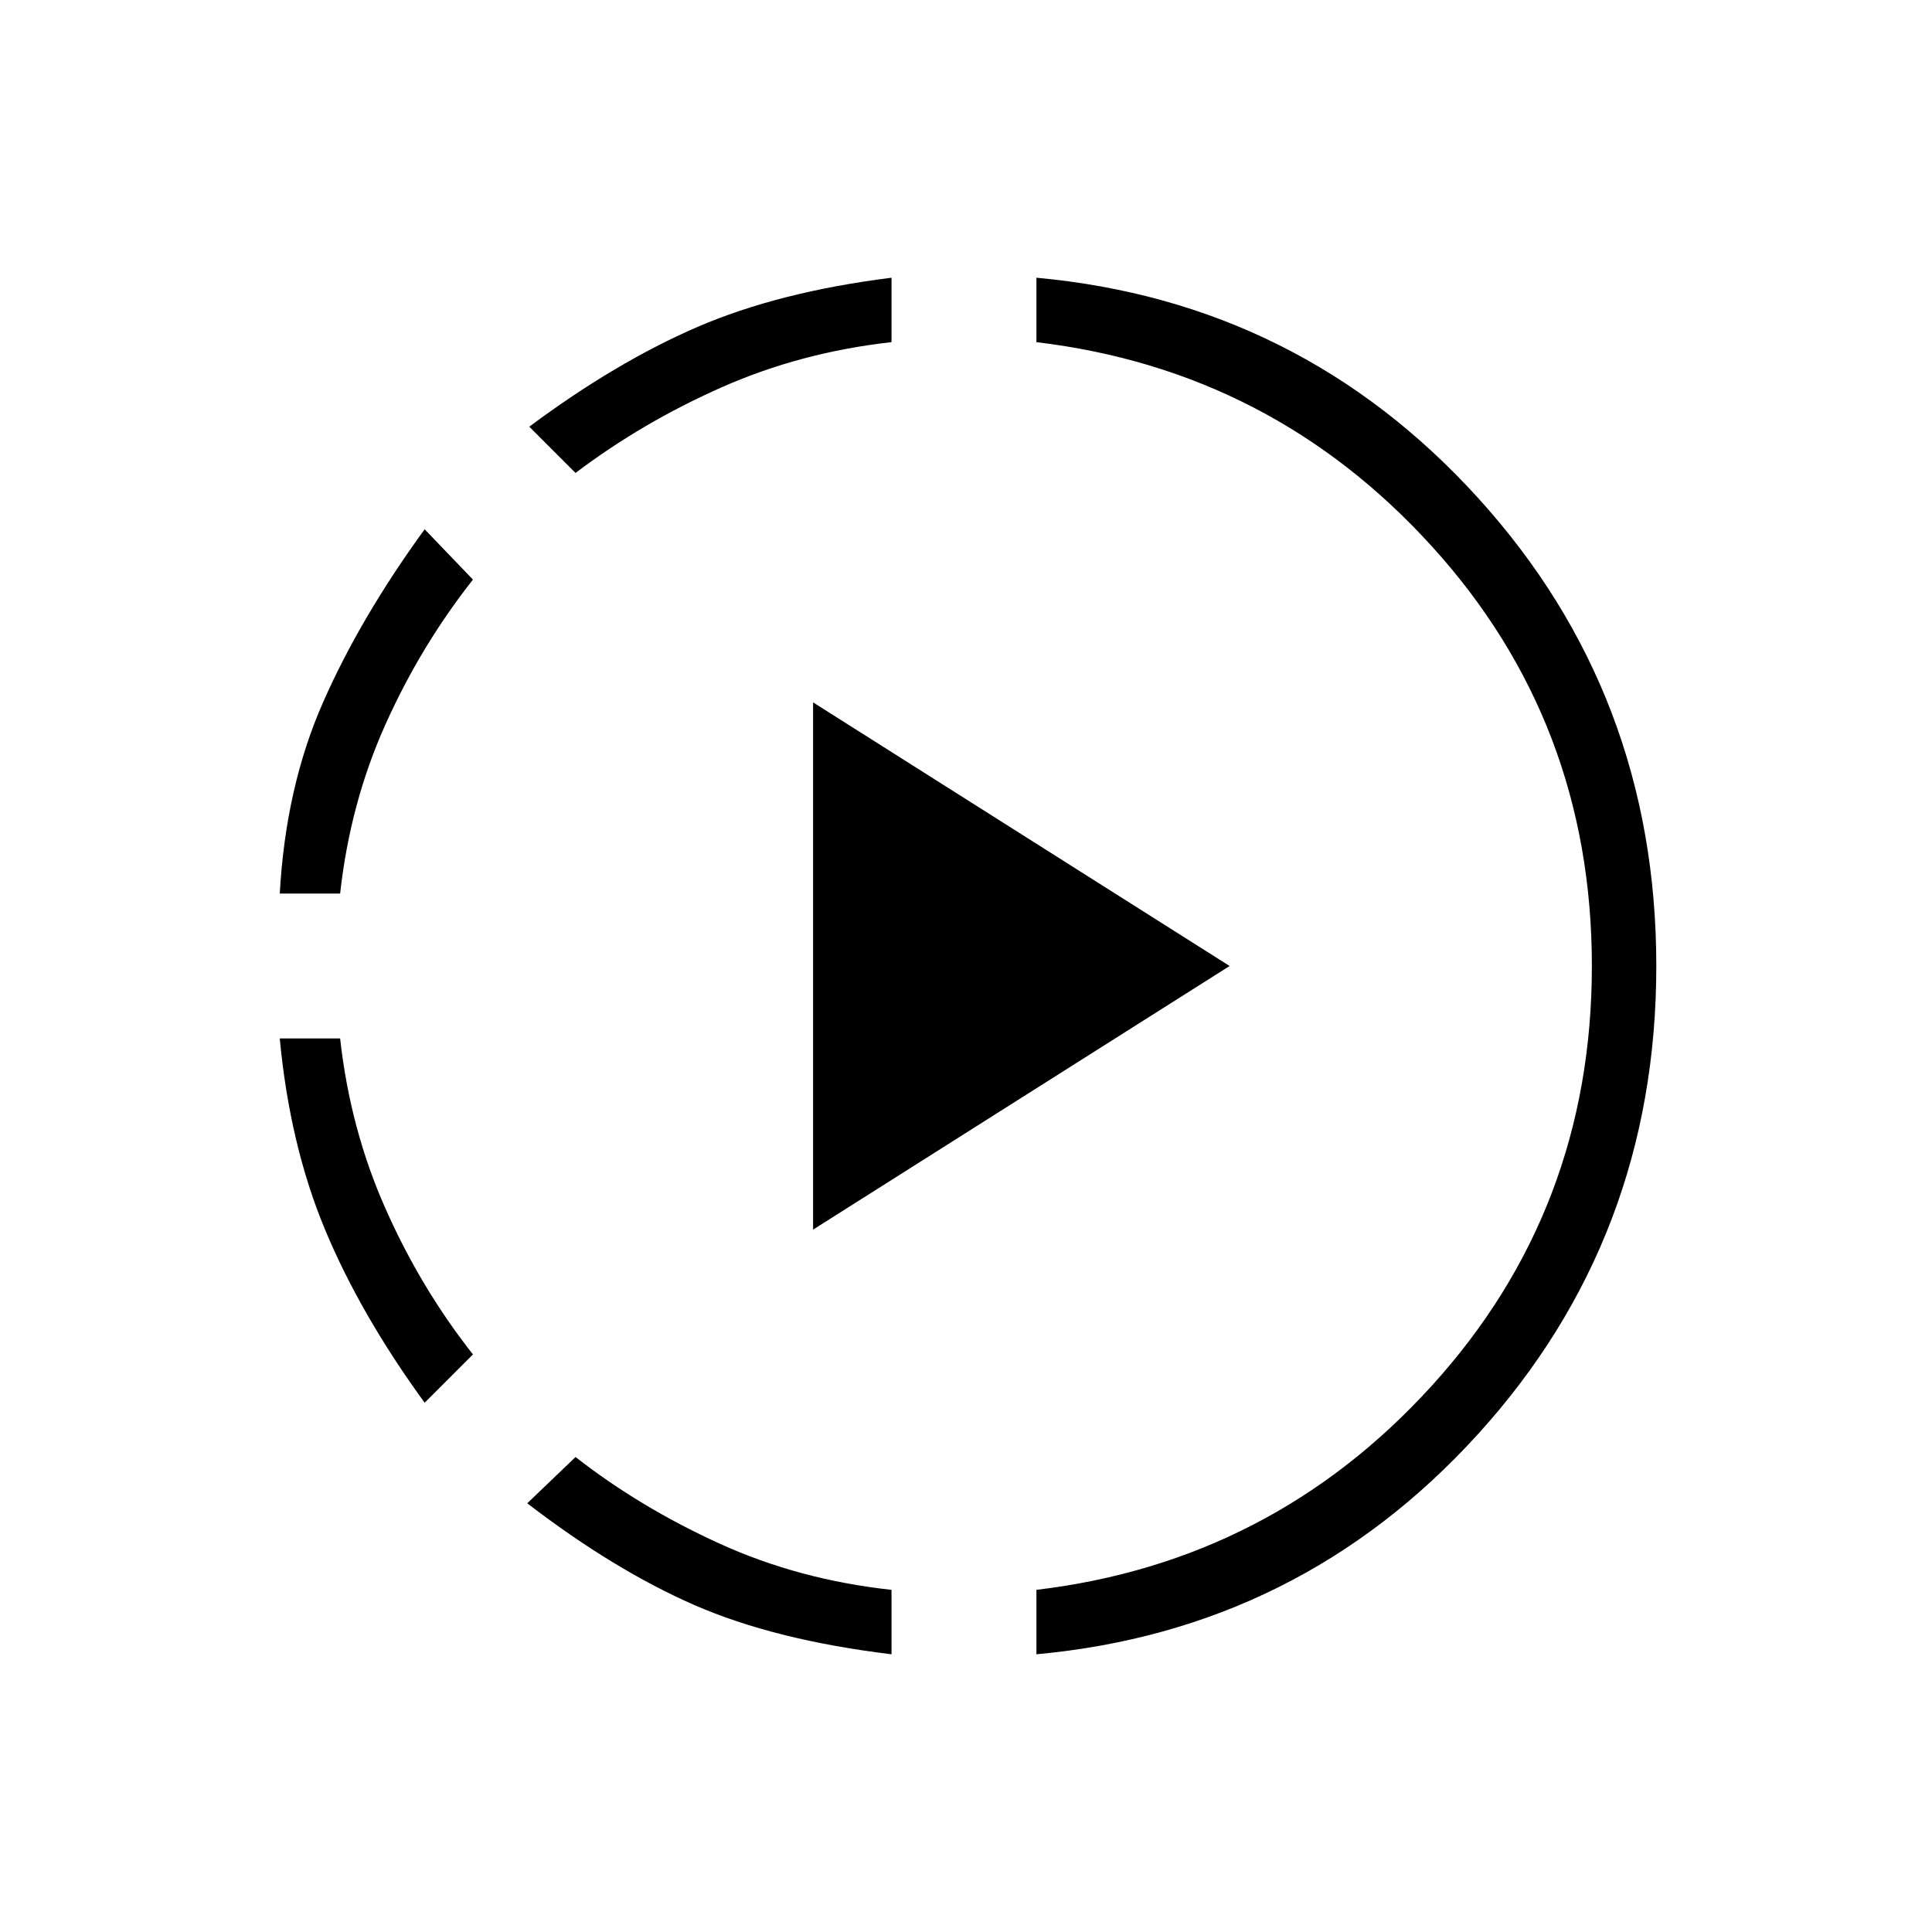 <svg xmlns="http://www.w3.org/2000/svg" height="20" width="20"><path d="M4.396 14.521q-.667-.917-1.031-1.792-.365-.875-.469-1.979h.625q.104.938.469 1.76.364.823.906 1.511Zm-1.5-5.271q.062-1.104.448-1.979.385-.875 1.052-1.792l.5.521q-.542.688-.906 1.5-.365.812-.469 1.75Zm6.333 7.875q-1.208-.146-2.042-.51-.833-.365-1.729-1.053l.5-.479q.667.521 1.49.896t1.781.479ZM5.958 4.896l-.479-.479q.896-.667 1.74-1.032.843-.364 2.01-.51v.667q-.937.104-1.76.468-.823.365-1.511.886Zm2.459 7.833V7.271L12.729 10Zm2.312 4.396v-.667q2.438-.291 4.094-2.114 1.656-1.823 1.656-4.344 0-2.521-1.656-4.344-1.656-1.823-4.094-2.114v-.667q2.729.25 4.573 2.281Q17.146 7.188 17.146 10q0 2.812-1.844 4.844-1.844 2.031-4.573 2.281Z"/></svg>